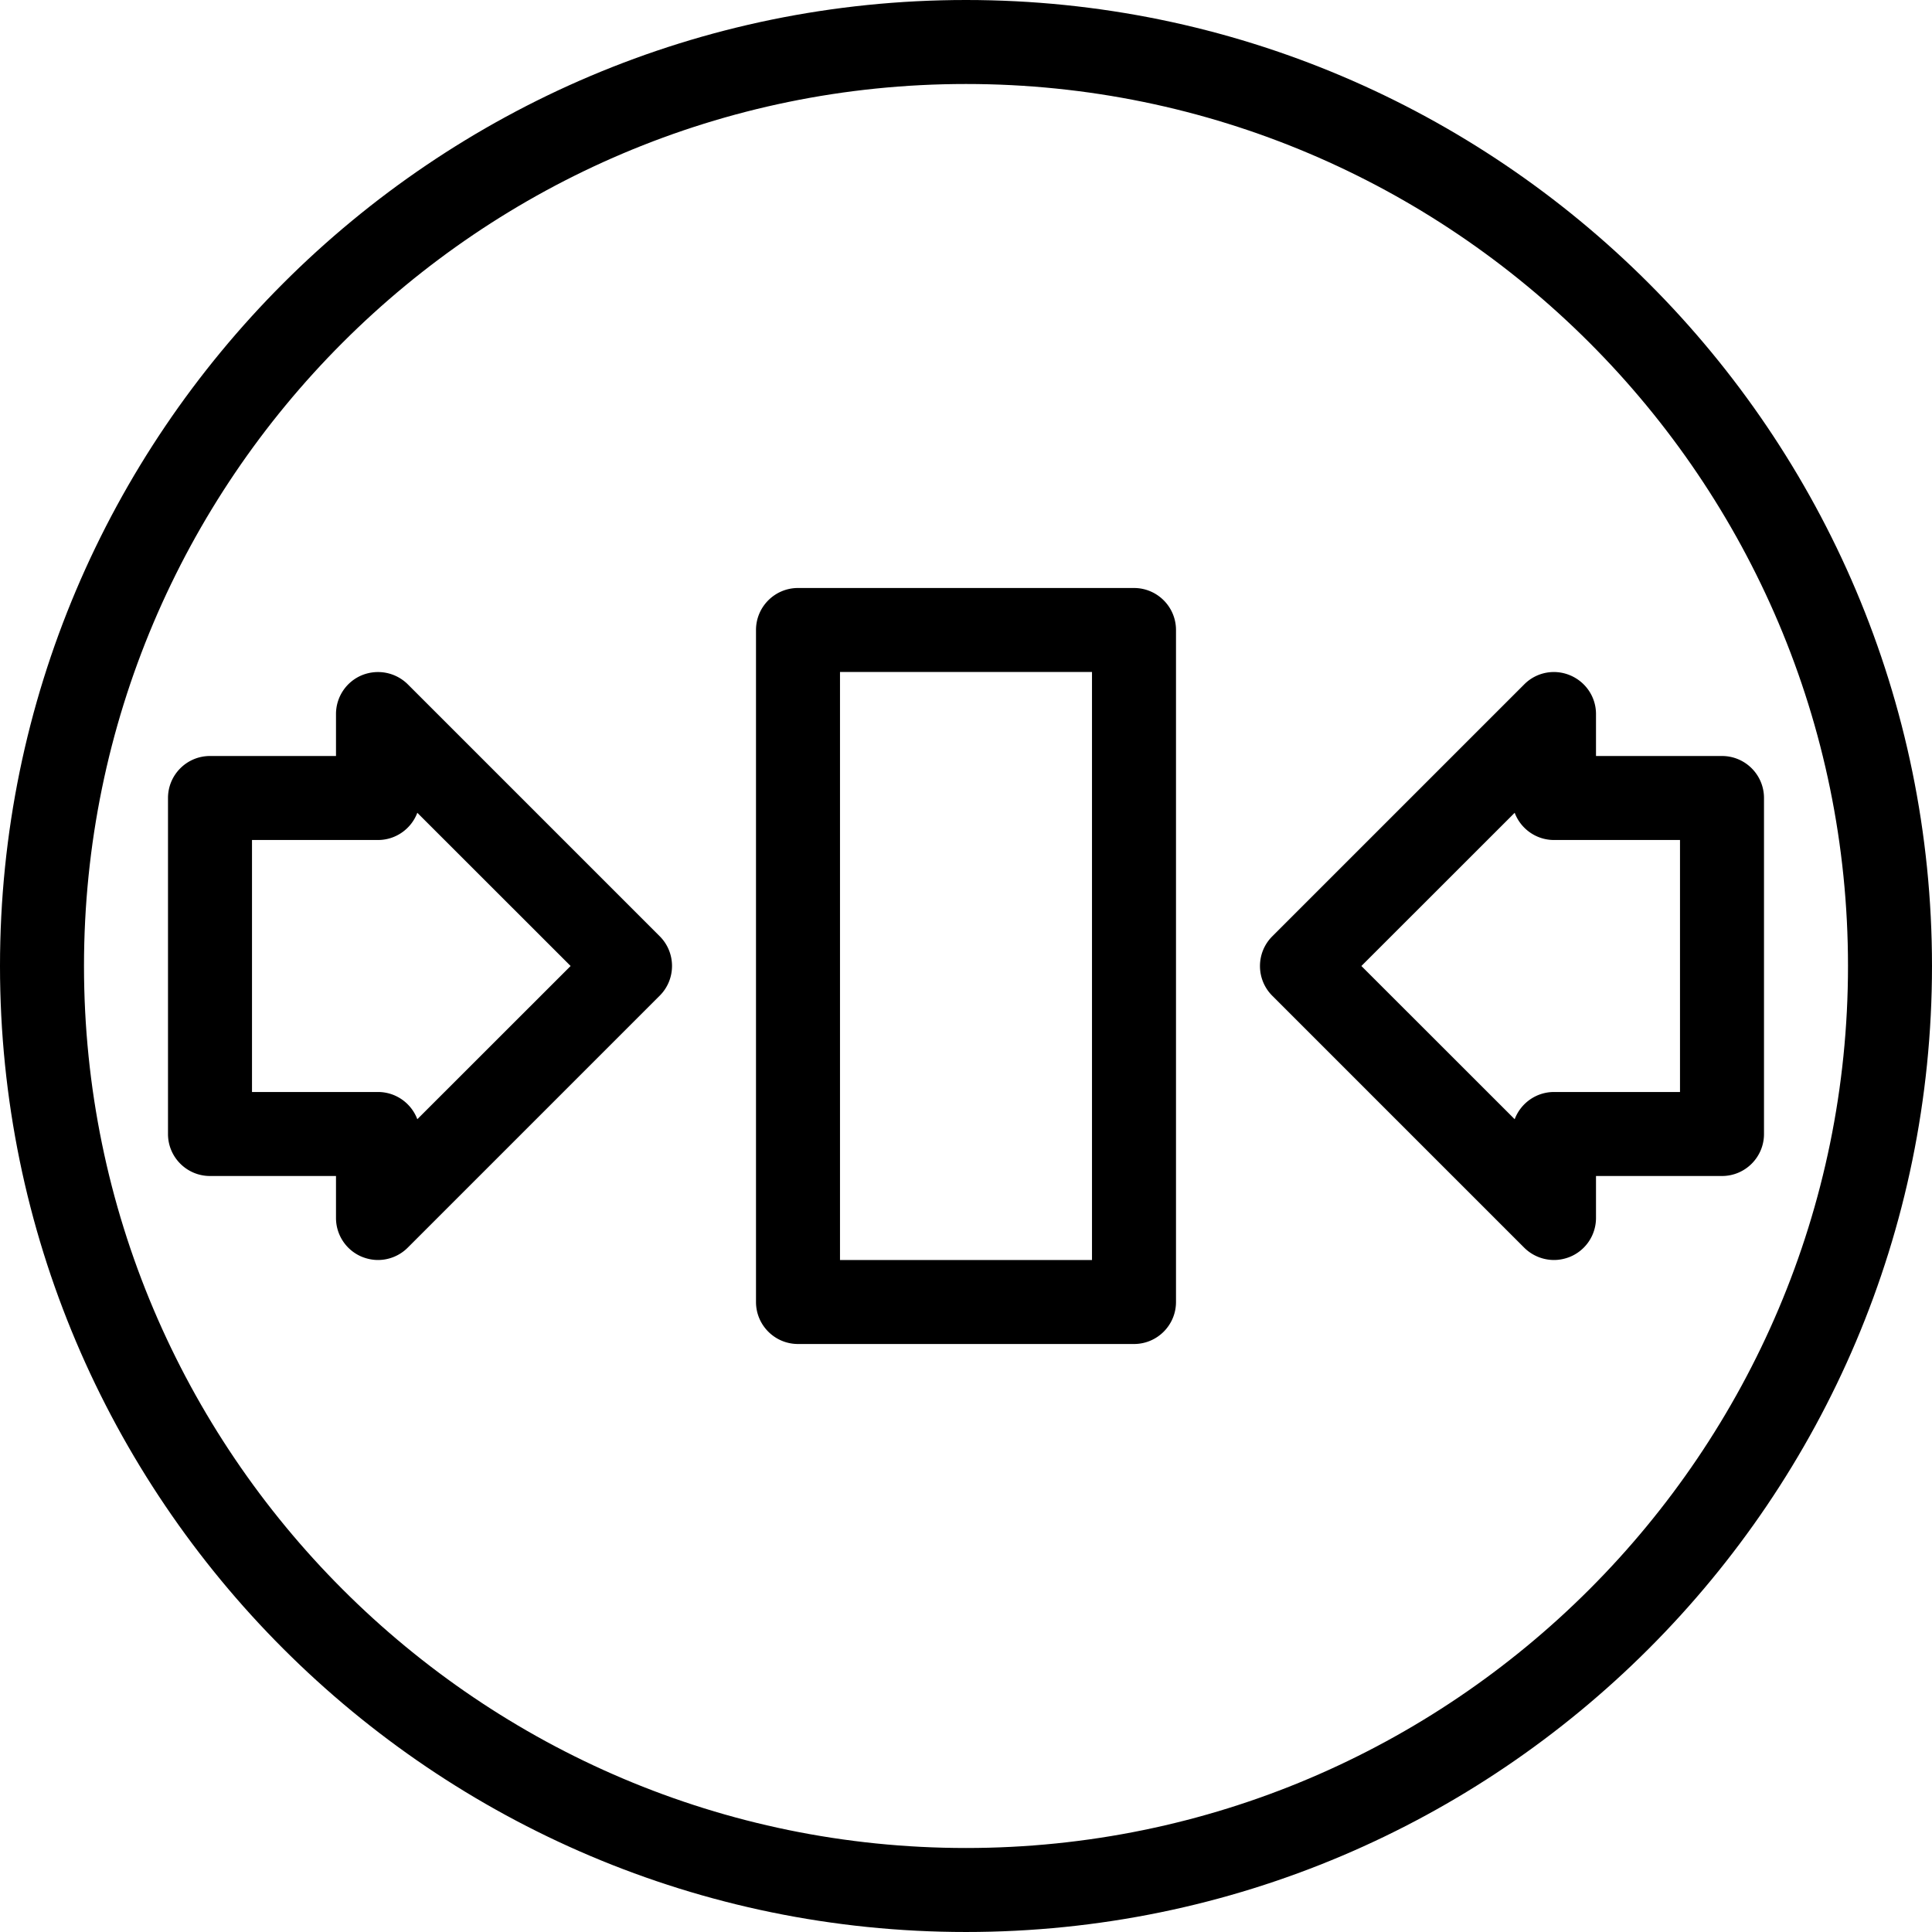 <svg fill="#000" xmlns="http://www.w3.org/2000/svg" viewBox="0 0 490.667 490.667"><path d="M437.333 192h-32v-10.667c0-4.309-2.603-8.171-6.592-9.835s-8.576-.768-11.627 2.304l-64 64c-4.16 4.16-4.16 10.923 0 15.083l64 64a10.748 10.748 0 0 0 7.552 3.115c1.365 0 2.752-.277 4.075-.811a10.667 10.667 0 0 0 6.592-9.856v-10.667h32c5.888 0 10.667-4.779 10.667-10.667v-85.333c0-5.887-4.779-10.666-10.667-10.666zm-10.666 85.333h-32c-4.565 0-8.469 2.88-9.984 6.912l-38.933-38.912 38.933-38.912c1.515 4.032 5.419 6.912 9.984 6.912h32v64z"/><path d="M245.333 0C110.059 0 0 110.059 0 245.333s110.059 245.333 245.333 245.333 245.333-110.059 245.333-245.333S380.608 0 245.333 0zm0 469.333c-123.52 0-224-100.48-224-224s100.48-224 224-224 224 100.48 224 224-100.48 224-224 224z"/><path d="M103.552 173.781c-3.072-3.029-7.616-3.925-11.627-2.304a10.667 10.667 0 0 0-6.592 9.856V192h-32c-5.888 0-10.667 4.779-10.667 10.667V288c0 5.888 4.779 10.667 10.667 10.667h32v10.667c0 4.309 2.603 8.213 6.592 9.856 1.323.533 2.71.81 4.075.81a10.68 10.68 0 0 0 7.552-3.136l64-64c4.16-4.16 4.16-10.923 0-15.083l-64-64zm2.432 110.464c-1.515-4.032-5.419-6.912-9.984-6.912H64v-64h32c4.565 0 8.469-2.88 9.984-6.912l38.933 38.912-38.933 38.912zM288 149.333h-85.333c-5.888 0-10.667 4.779-10.667 10.667v170.667c0 5.888 4.779 10.667 10.667 10.667H288c5.888 0 10.667-4.779 10.667-10.667V160c0-5.888-4.779-10.667-10.667-10.667zM277.333 320h-64V170.667h64V320z"/></svg>
